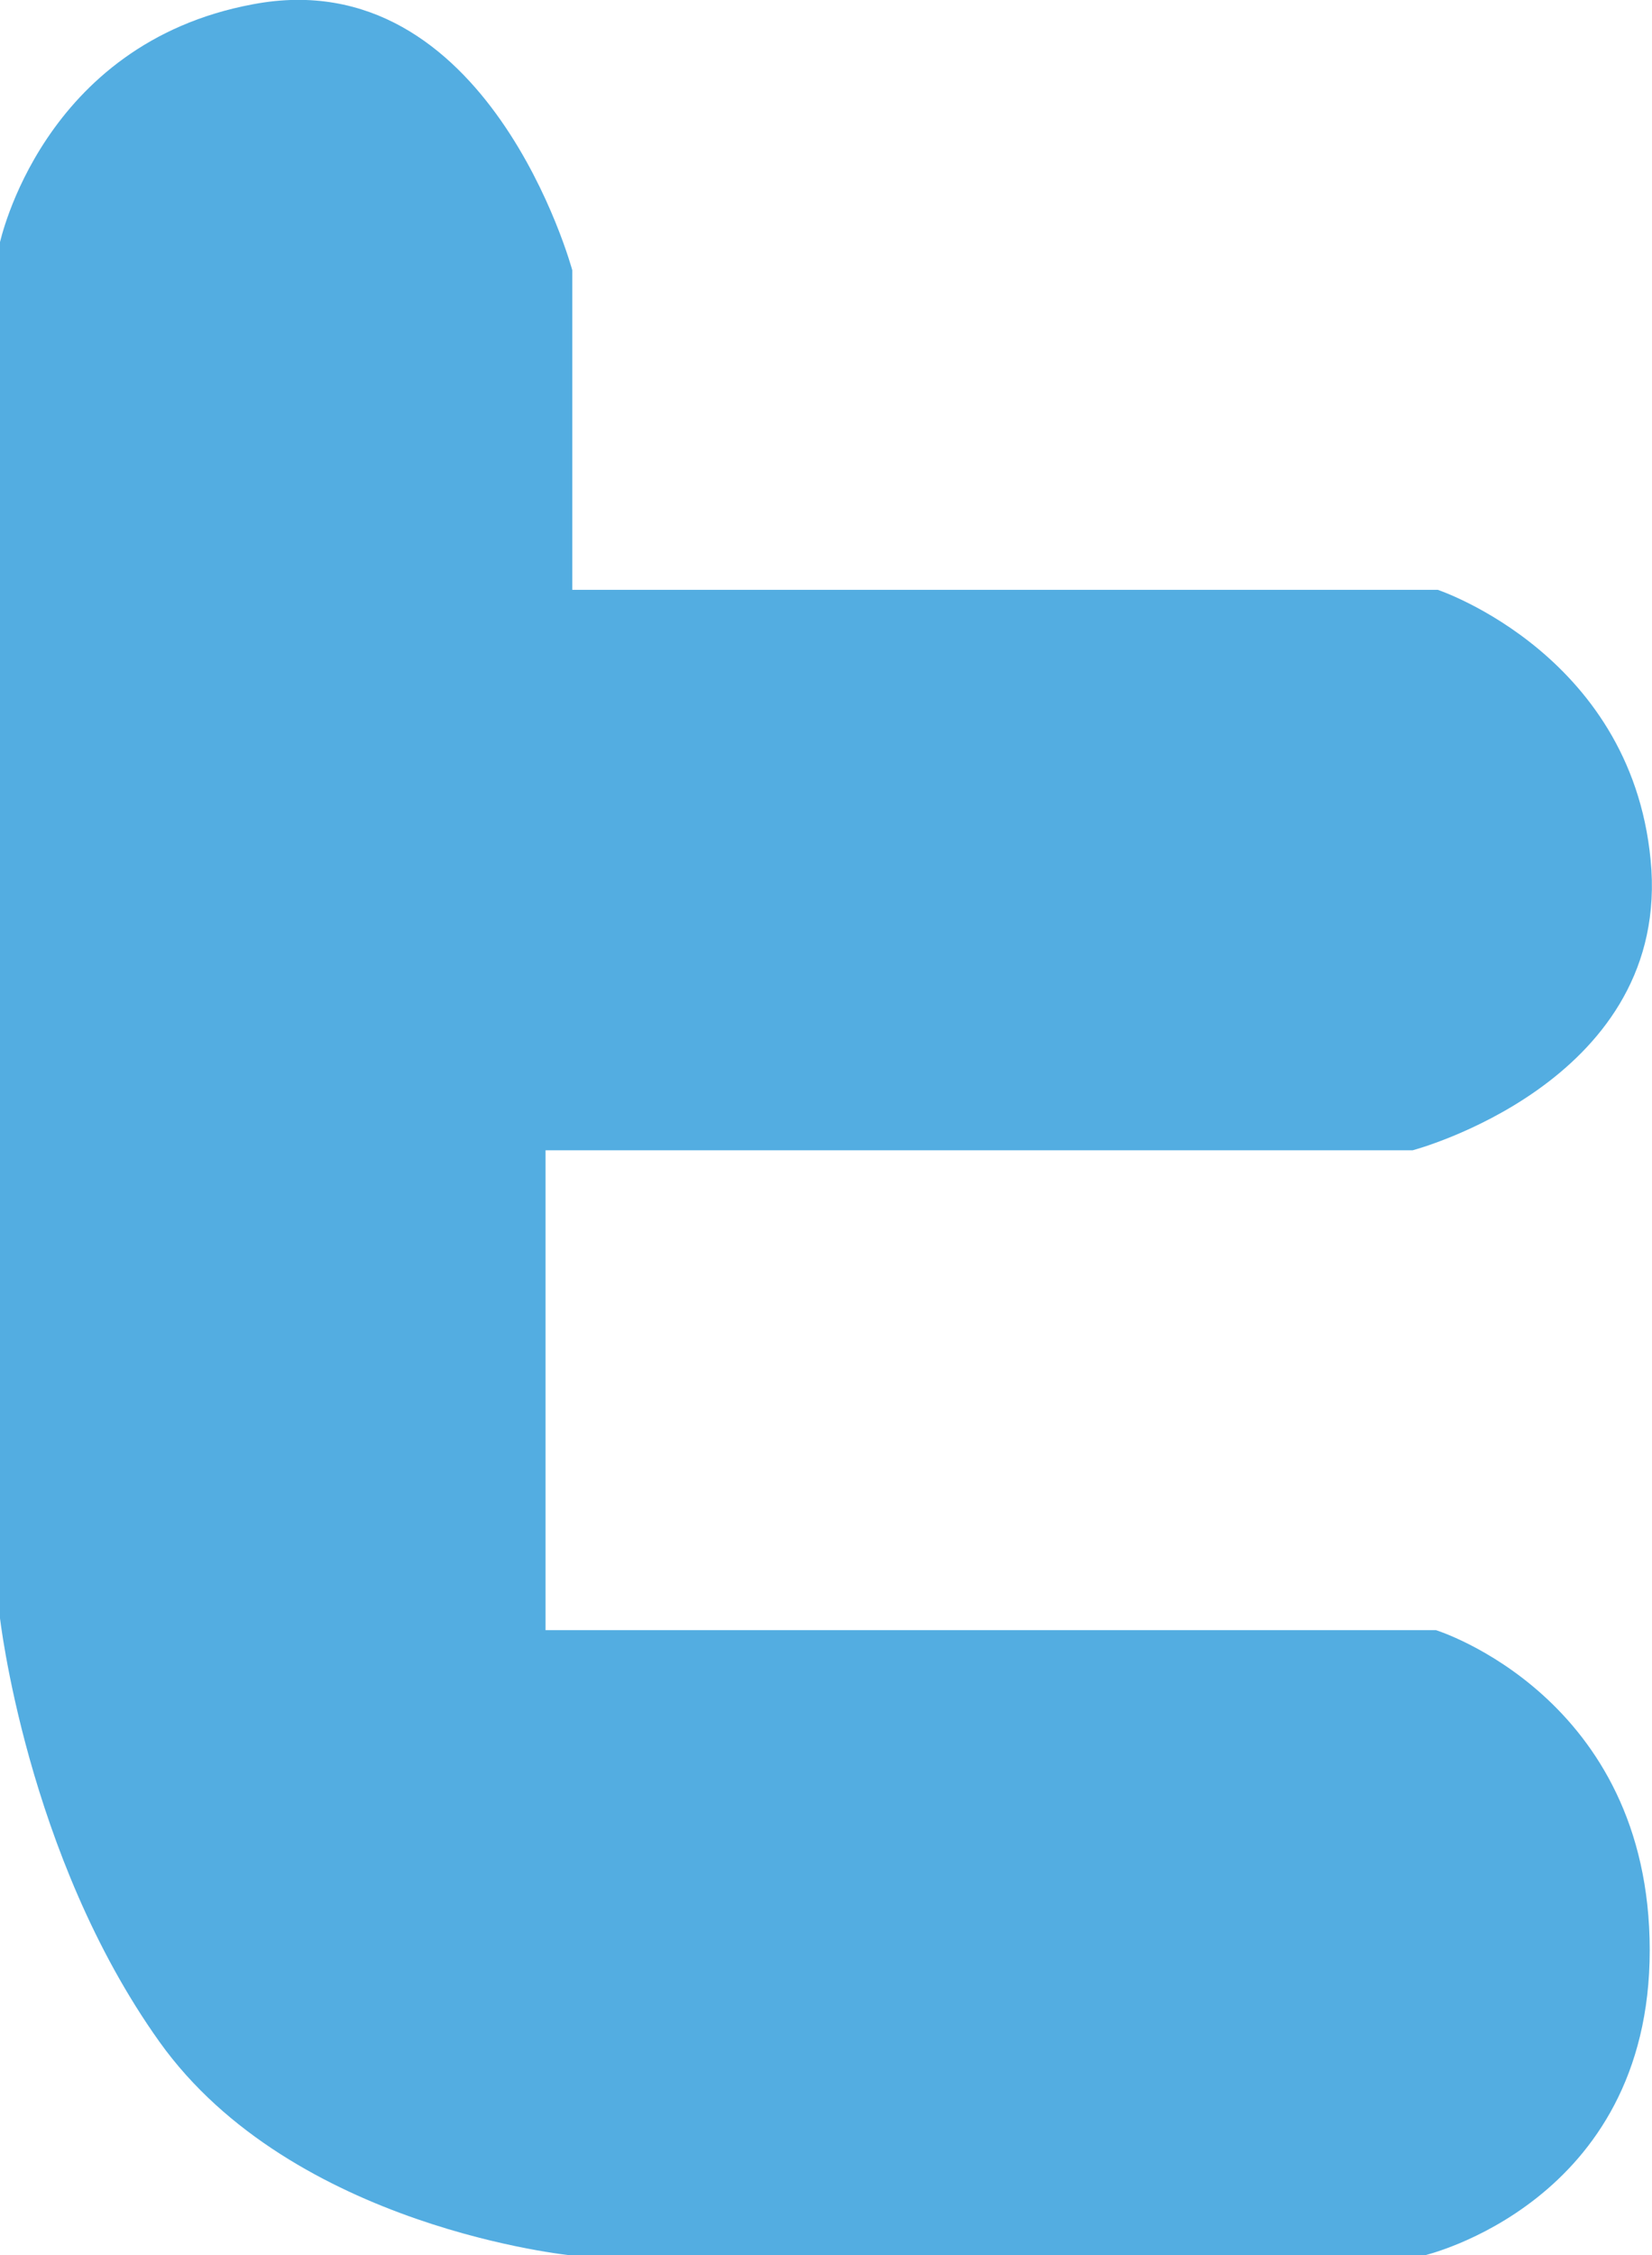 <?xml version="1.0" encoding="utf-8"?>
<!-- Generator: Adobe Illustrator 18.1.0, SVG Export Plug-In . SVG Version: 6.00 Build 0)  -->
<!DOCTYPE svg PUBLIC "-//W3C//DTD SVG 1.1//EN" "http://www.w3.org/Graphics/SVG/1.1/DTD/svg11.dtd">
<svg version="1.1" id="Layer_1" xmlns="http://www.w3.org/2000/svg" xmlns:xlink="http://www.w3.org/1999/xlink" x="0px" y="0px"
	 viewBox="148.4 129 580.5 791.9" enable-background="new 148.4 129 580.5 791.9" xml:space="preserve">
<g id="Layer_3" display="none">
</g>
<path fill="#53ADE1" d="M237.3,130.5c82.7-15.7,112.2,93.4,112.2,93.4v112.2h304.1c0,0,70.1,23.3,75.1,98.4
	c4.5,75.1-83.9,98.4-83.9,98.4H340.1v168.5H653c0,0,75.1,23.3,75.1,112.4c0,88.9-79.4,107.2-79.4,107.2H349.6
	c0,0-98.4-9.5-145.2-75.1s-56.1-149.5-56.1-149.5V214.4C148.4,214.4,162.9,144.3,237.3,130.5z"/>
</svg>
